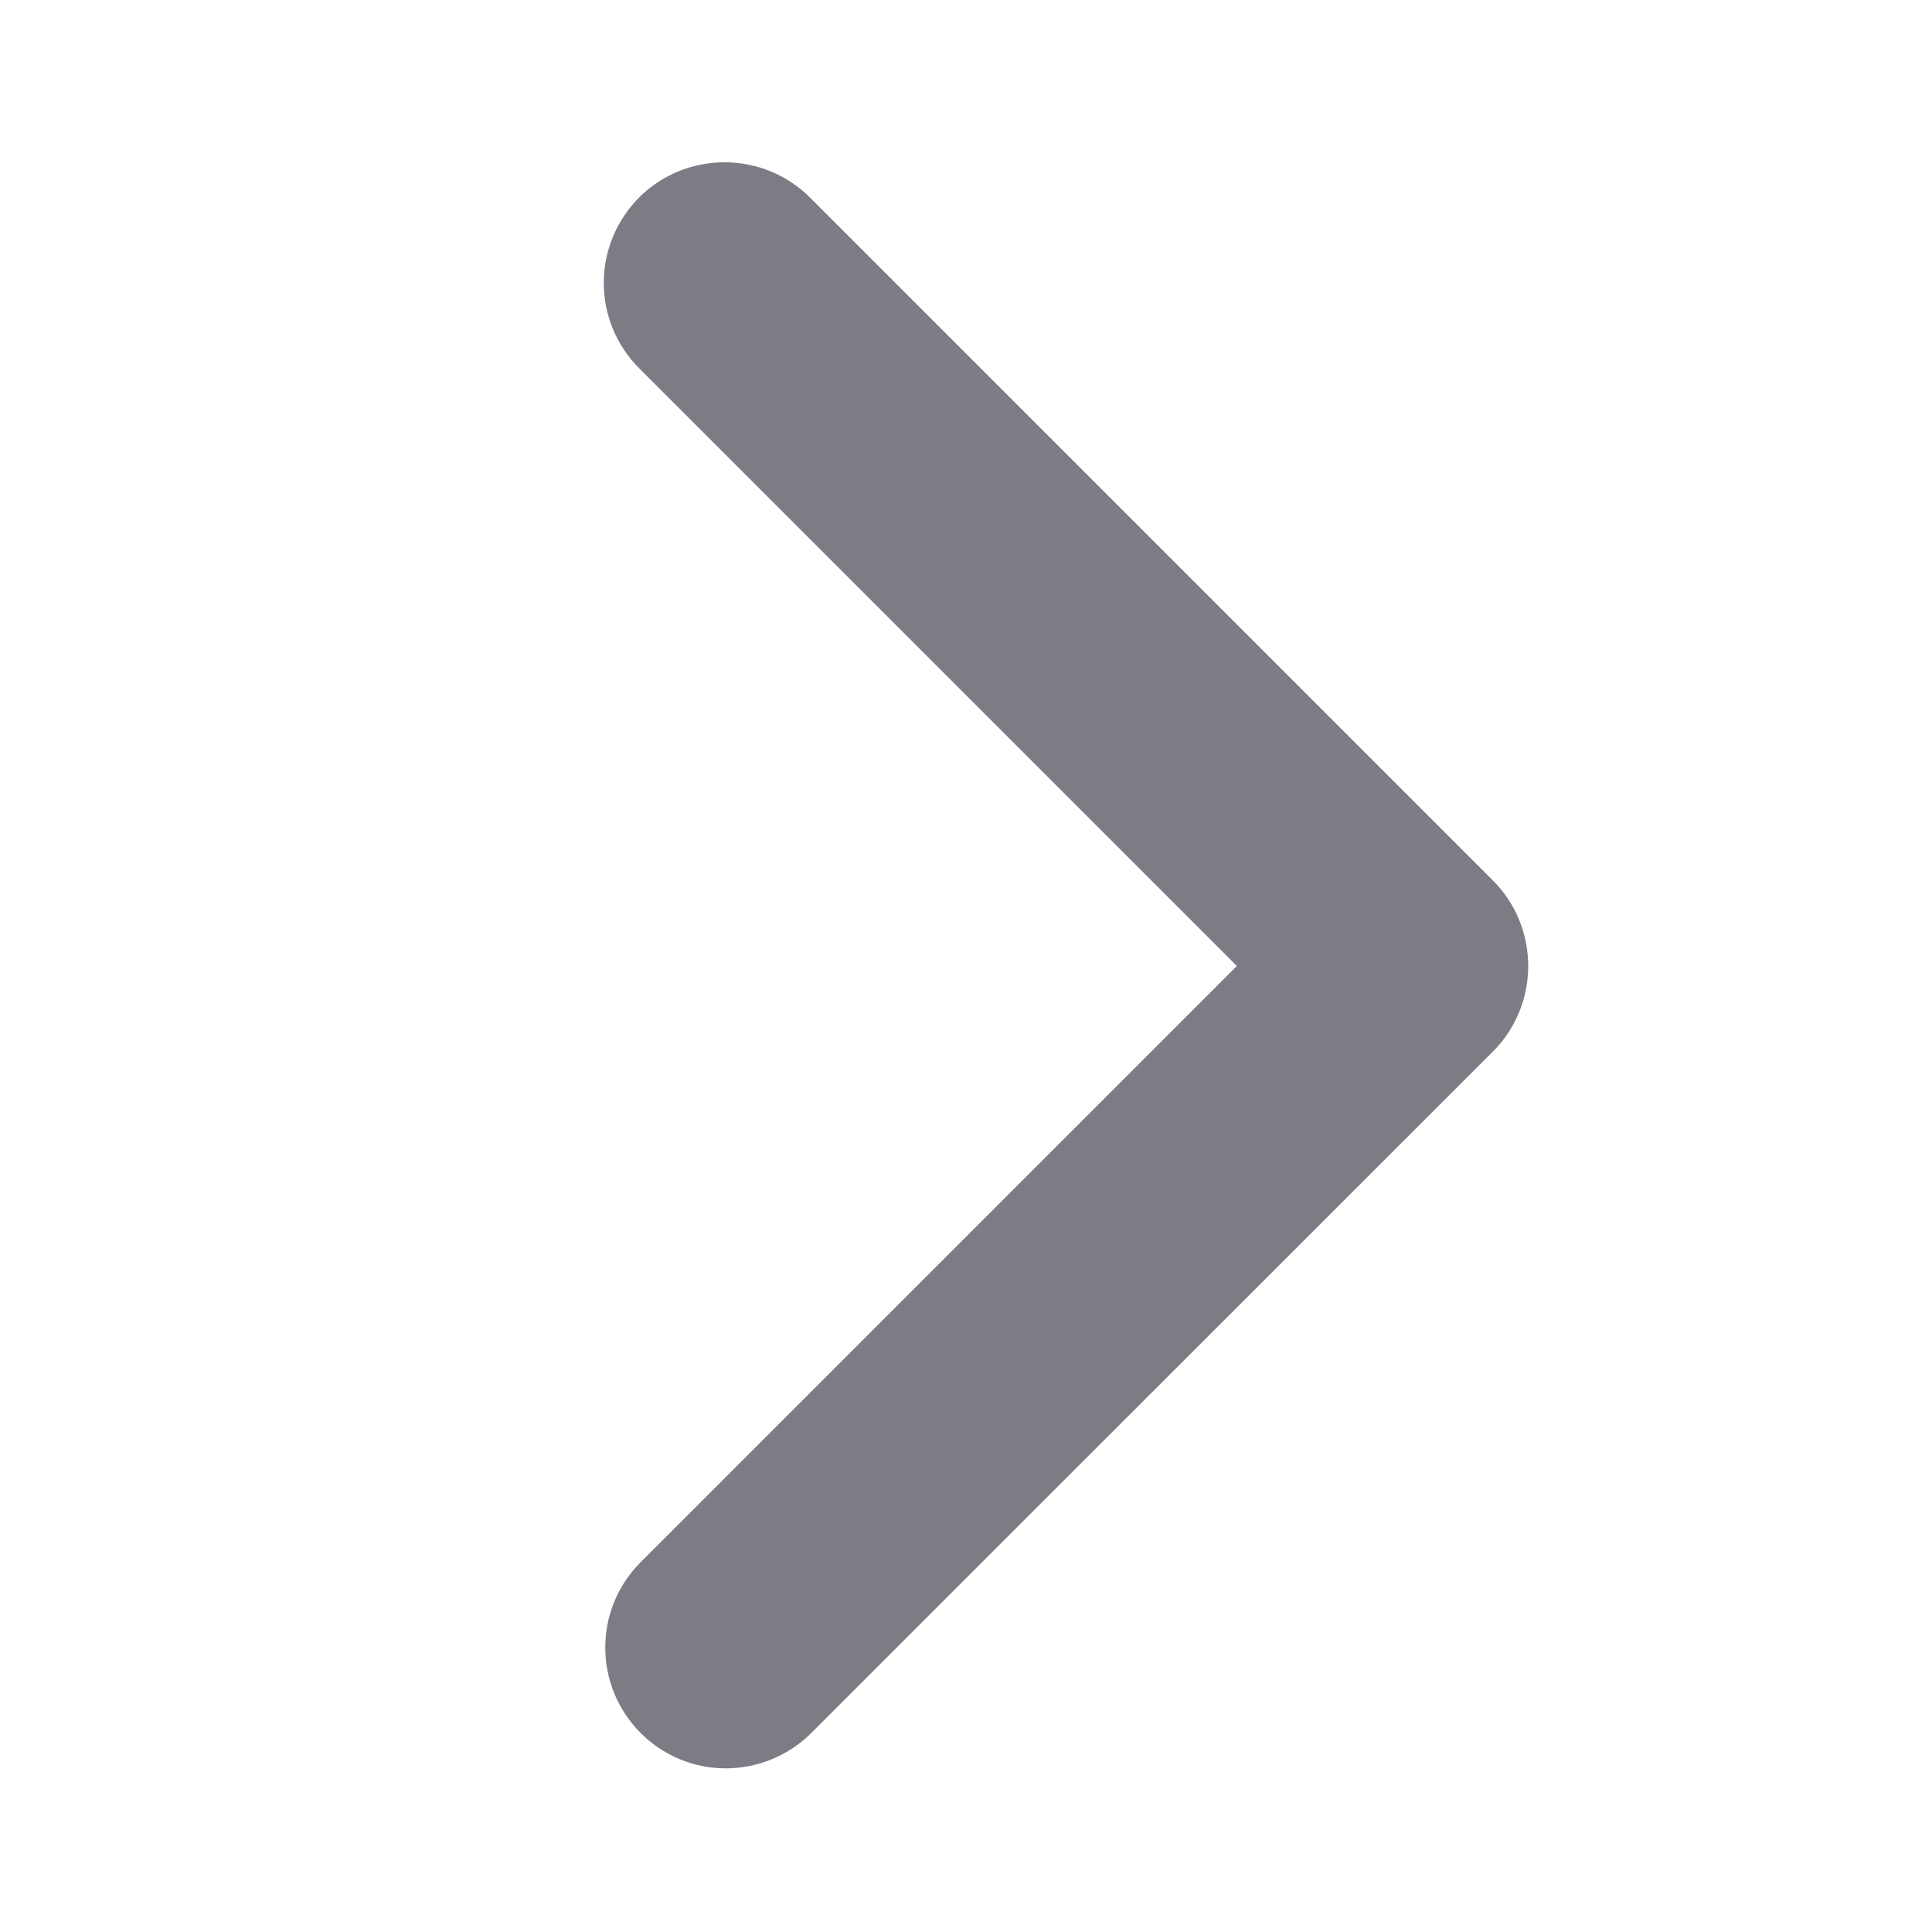 <svg width="10" height="10" viewBox="0 0 10 10" fill="none" xmlns="http://www.w3.org/2000/svg">
<g id="ep:arrow-right-bold">
<path id="Vector" d="M3.308 1.022C3.191 1.14 3.125 1.299 3.125 1.464C3.125 1.63 3.191 1.789 3.308 1.906L6.402 5L3.308 8.094C3.194 8.212 3.131 8.37 3.133 8.533C3.134 8.697 3.2 8.854 3.316 8.97C3.432 9.086 3.588 9.152 3.752 9.153C3.916 9.154 4.074 9.091 4.192 8.977L7.728 5.442C7.845 5.325 7.91 5.166 7.91 5C7.91 4.834 7.845 4.675 7.728 4.558L4.192 1.022C4.075 0.905 3.916 0.84 3.75 0.84C3.584 0.84 3.425 0.905 3.308 1.022Z" fill="#7C7C85"/>
</g>
</svg>
